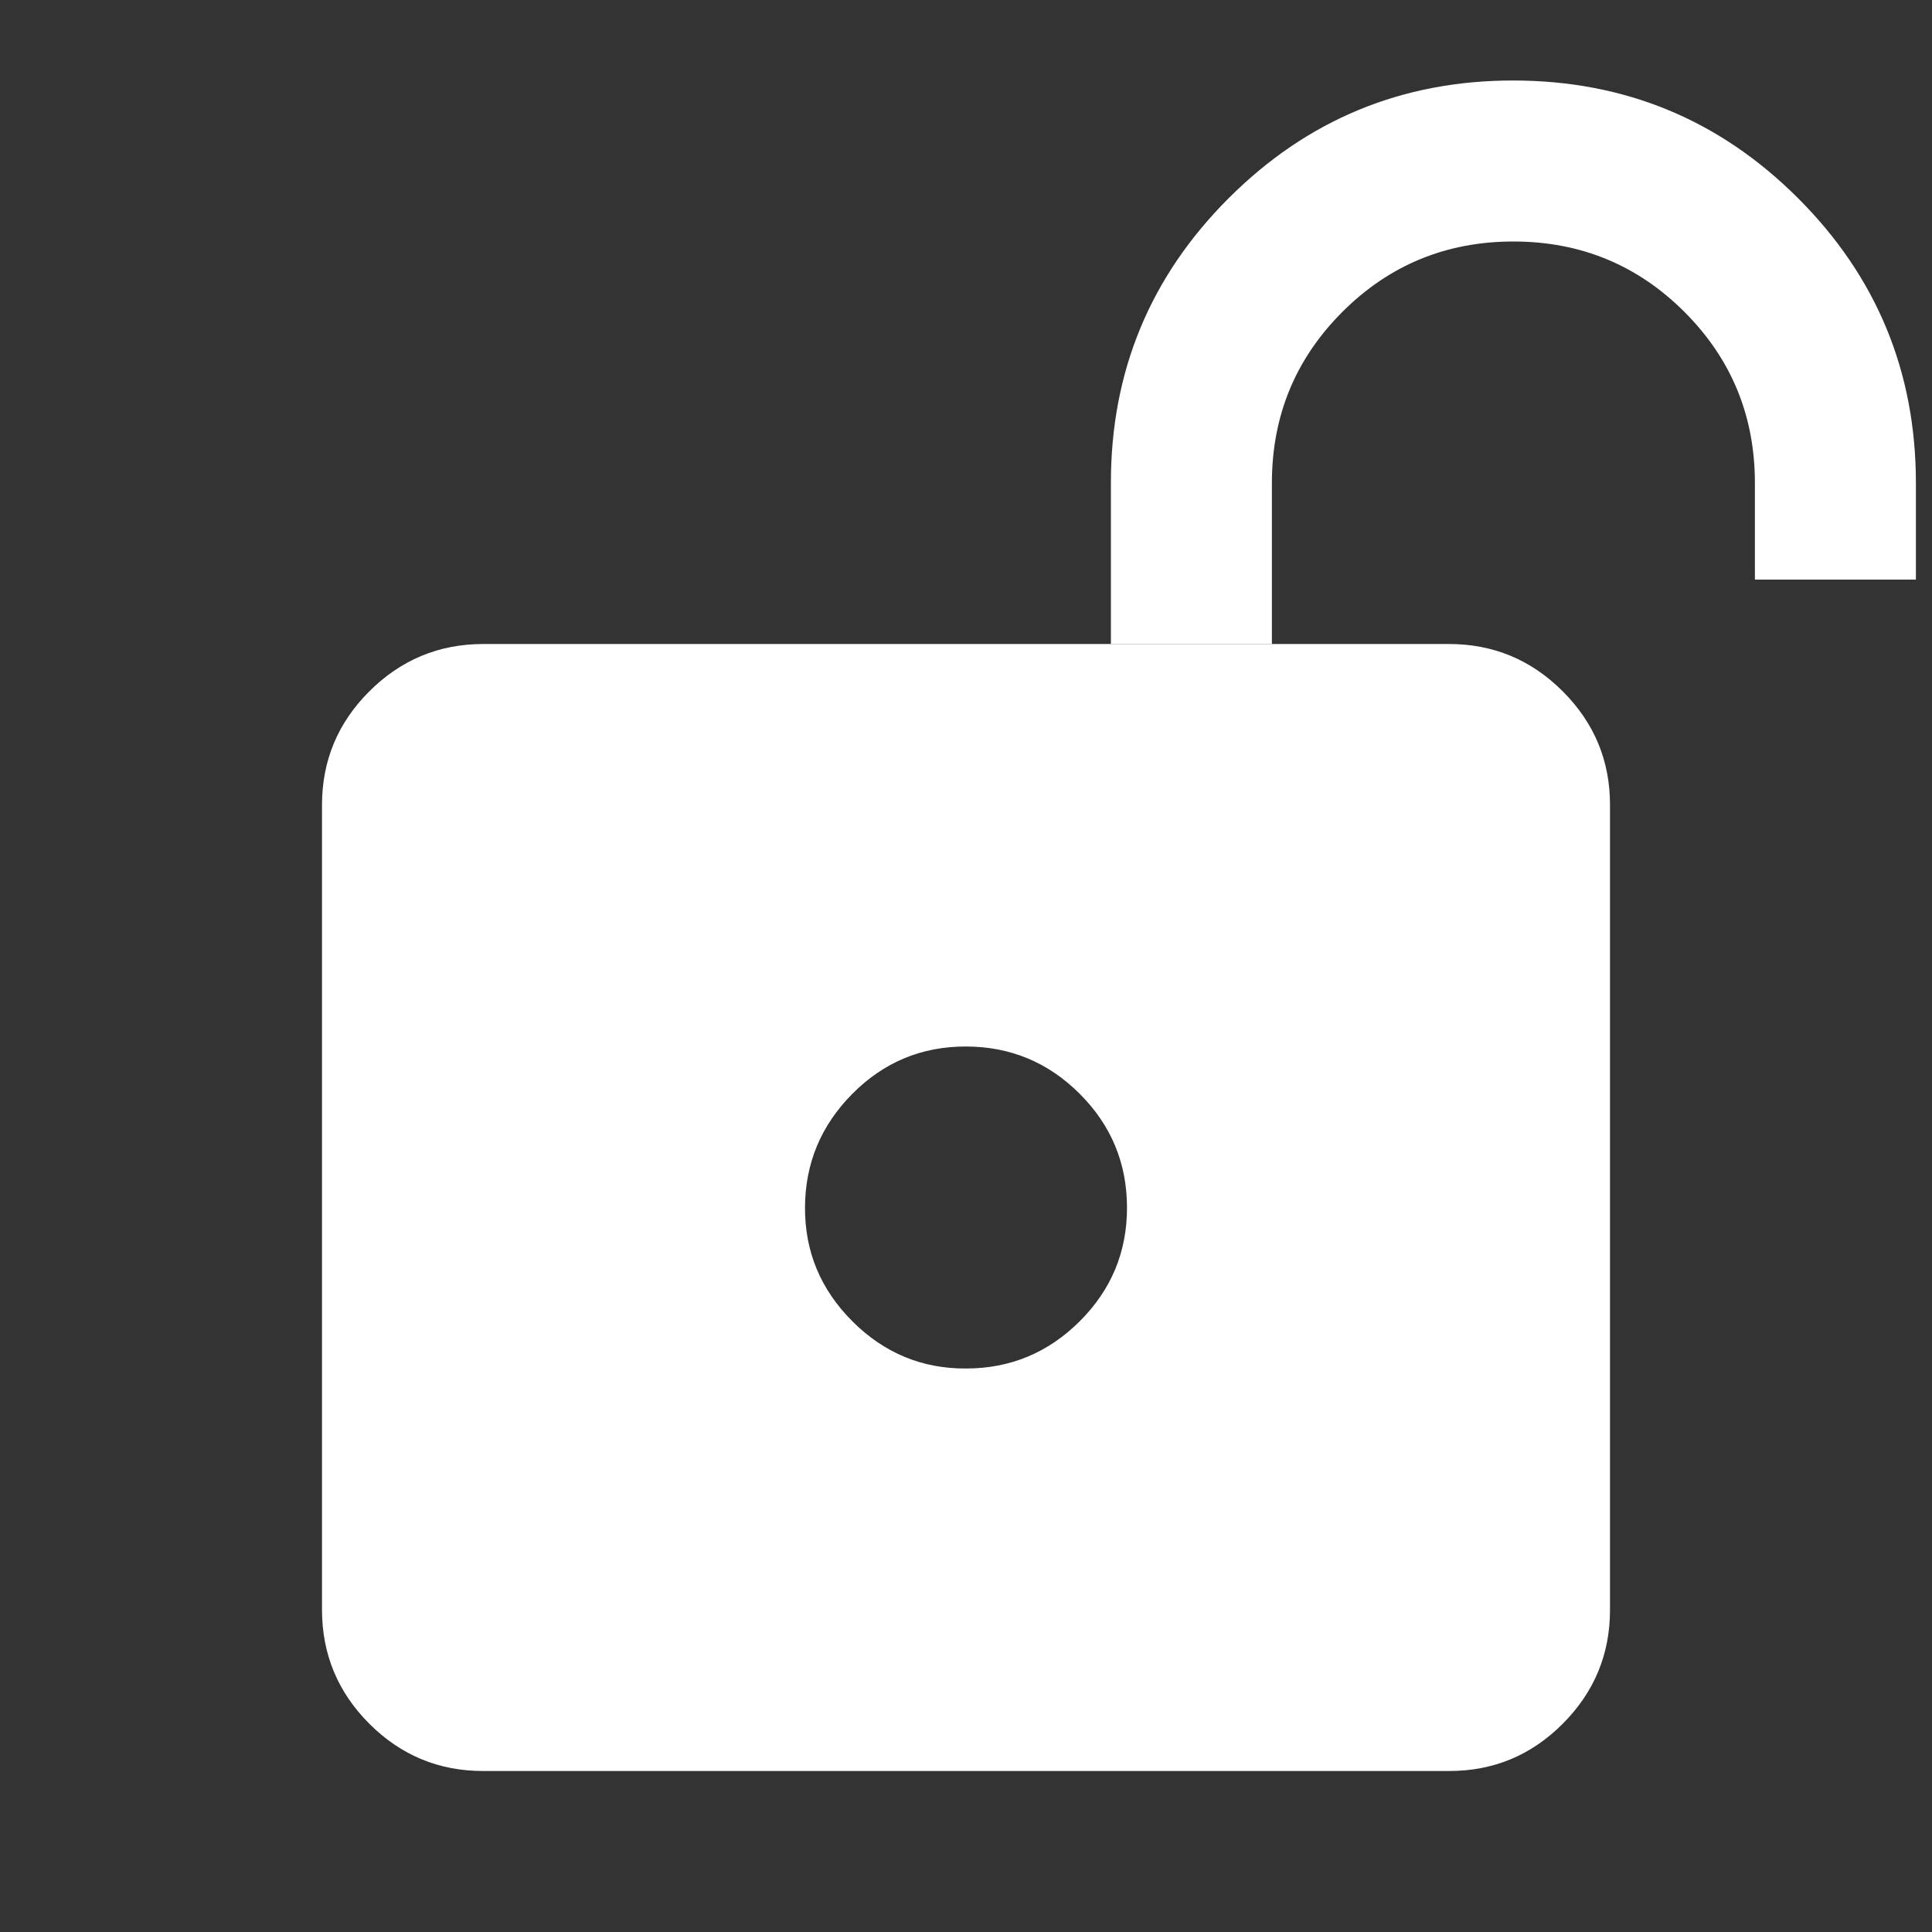 <svg width="24" height="24" viewBox="0 0 24 24" fill="none" xmlns="http://www.w3.org/2000/svg">
<rect x="0" y="0" width="24" height="24" fill="#333333" stroke="none"/>
<path d="M22.337 2.463C23.312 3.438 23.8 4.617 23.8 6H21.8C21.8 5.167 21.508 4.458 20.925 3.875C20.342 3.292 19.633 3 18.8 3C17.967 3 17.258 3.292 16.675 3.875C16.092 4.458 15.8 5.167 15.8 6V8H13.8V6C13.799 4.618 14.286 3.439 15.262 2.463C16.238 1.487 17.417 0.999 18.8 1C20.183 1.001 21.362 1.488 22.337 2.463Z" fill="white"/>
<path fill-rule="evenodd" clip-rule="evenodd" d="M4.588 21.413C4.979 21.804 5.45 22 6 22H18C18.551 22.001 19.022 21.805 19.413 21.413C19.804 21.021 20 20.55 20 20V10C20.001 9.451 19.805 8.98 19.413 8.588C19.021 8.196 18.55 8 18 8H13.8H15.8H9H7H6C5.451 8.001 4.98 8.197 4.588 8.588C4.196 8.979 4 9.45 4 10V20C4.001 20.551 4.197 21.022 4.588 21.413ZM13.413 16.413C13.021 16.804 12.55 17 12 17C11.453 17.003 10.982 16.807 10.588 16.413C10.194 16.019 9.998 15.548 10 15C10.002 14.452 10.198 13.981 10.588 13.588C10.978 13.195 11.449 12.999 12 13C12.551 13.001 13.022 13.197 13.413 13.588C13.804 13.979 13.999 14.449 14 15C14.001 15.551 13.805 16.022 13.413 16.413Z" fill="white"/>
<path d="M23.8 6H21.8V7.2H23.8V6Z" fill="white"/>
</svg>
